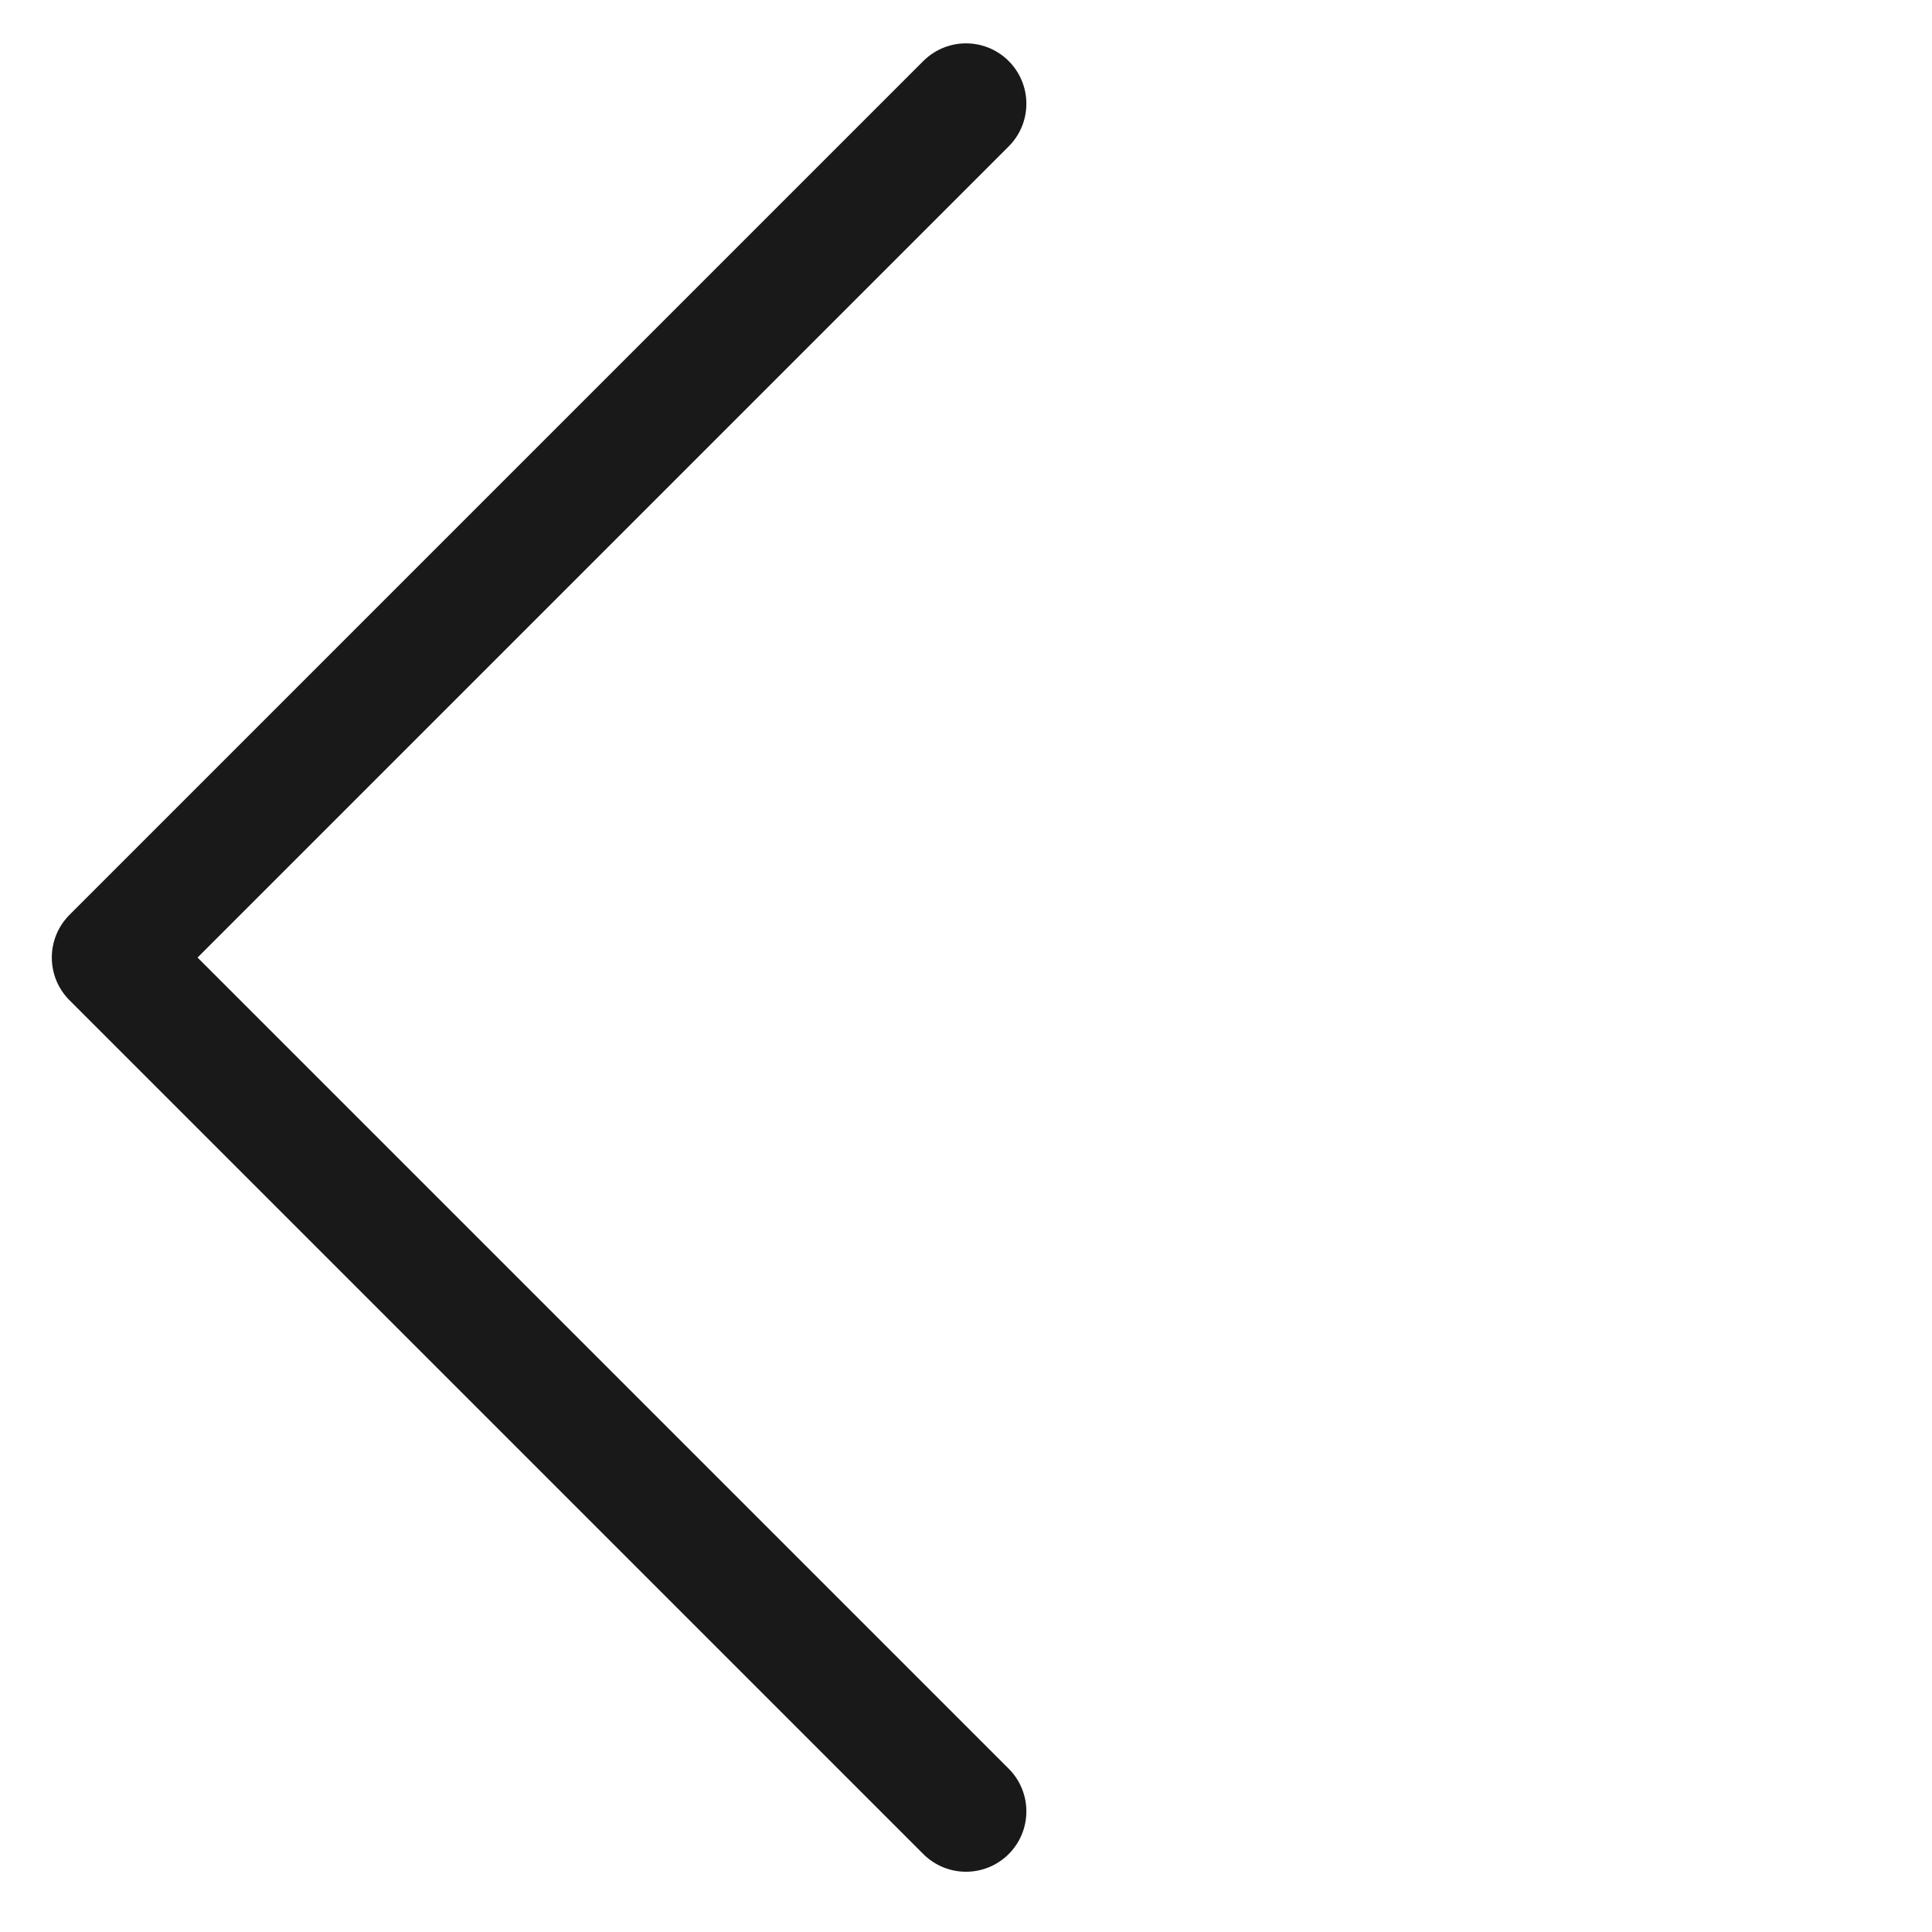 <svg width="16" height="16" viewBox="0 0 16 16" fill="none" xmlns="http://www.w3.org/2000/svg">
<path d="M8 15.001L0.929 7.93L8 0.859" stroke="#191919" stroke-linecap="round" stroke-linejoin="round"/>
</svg>
